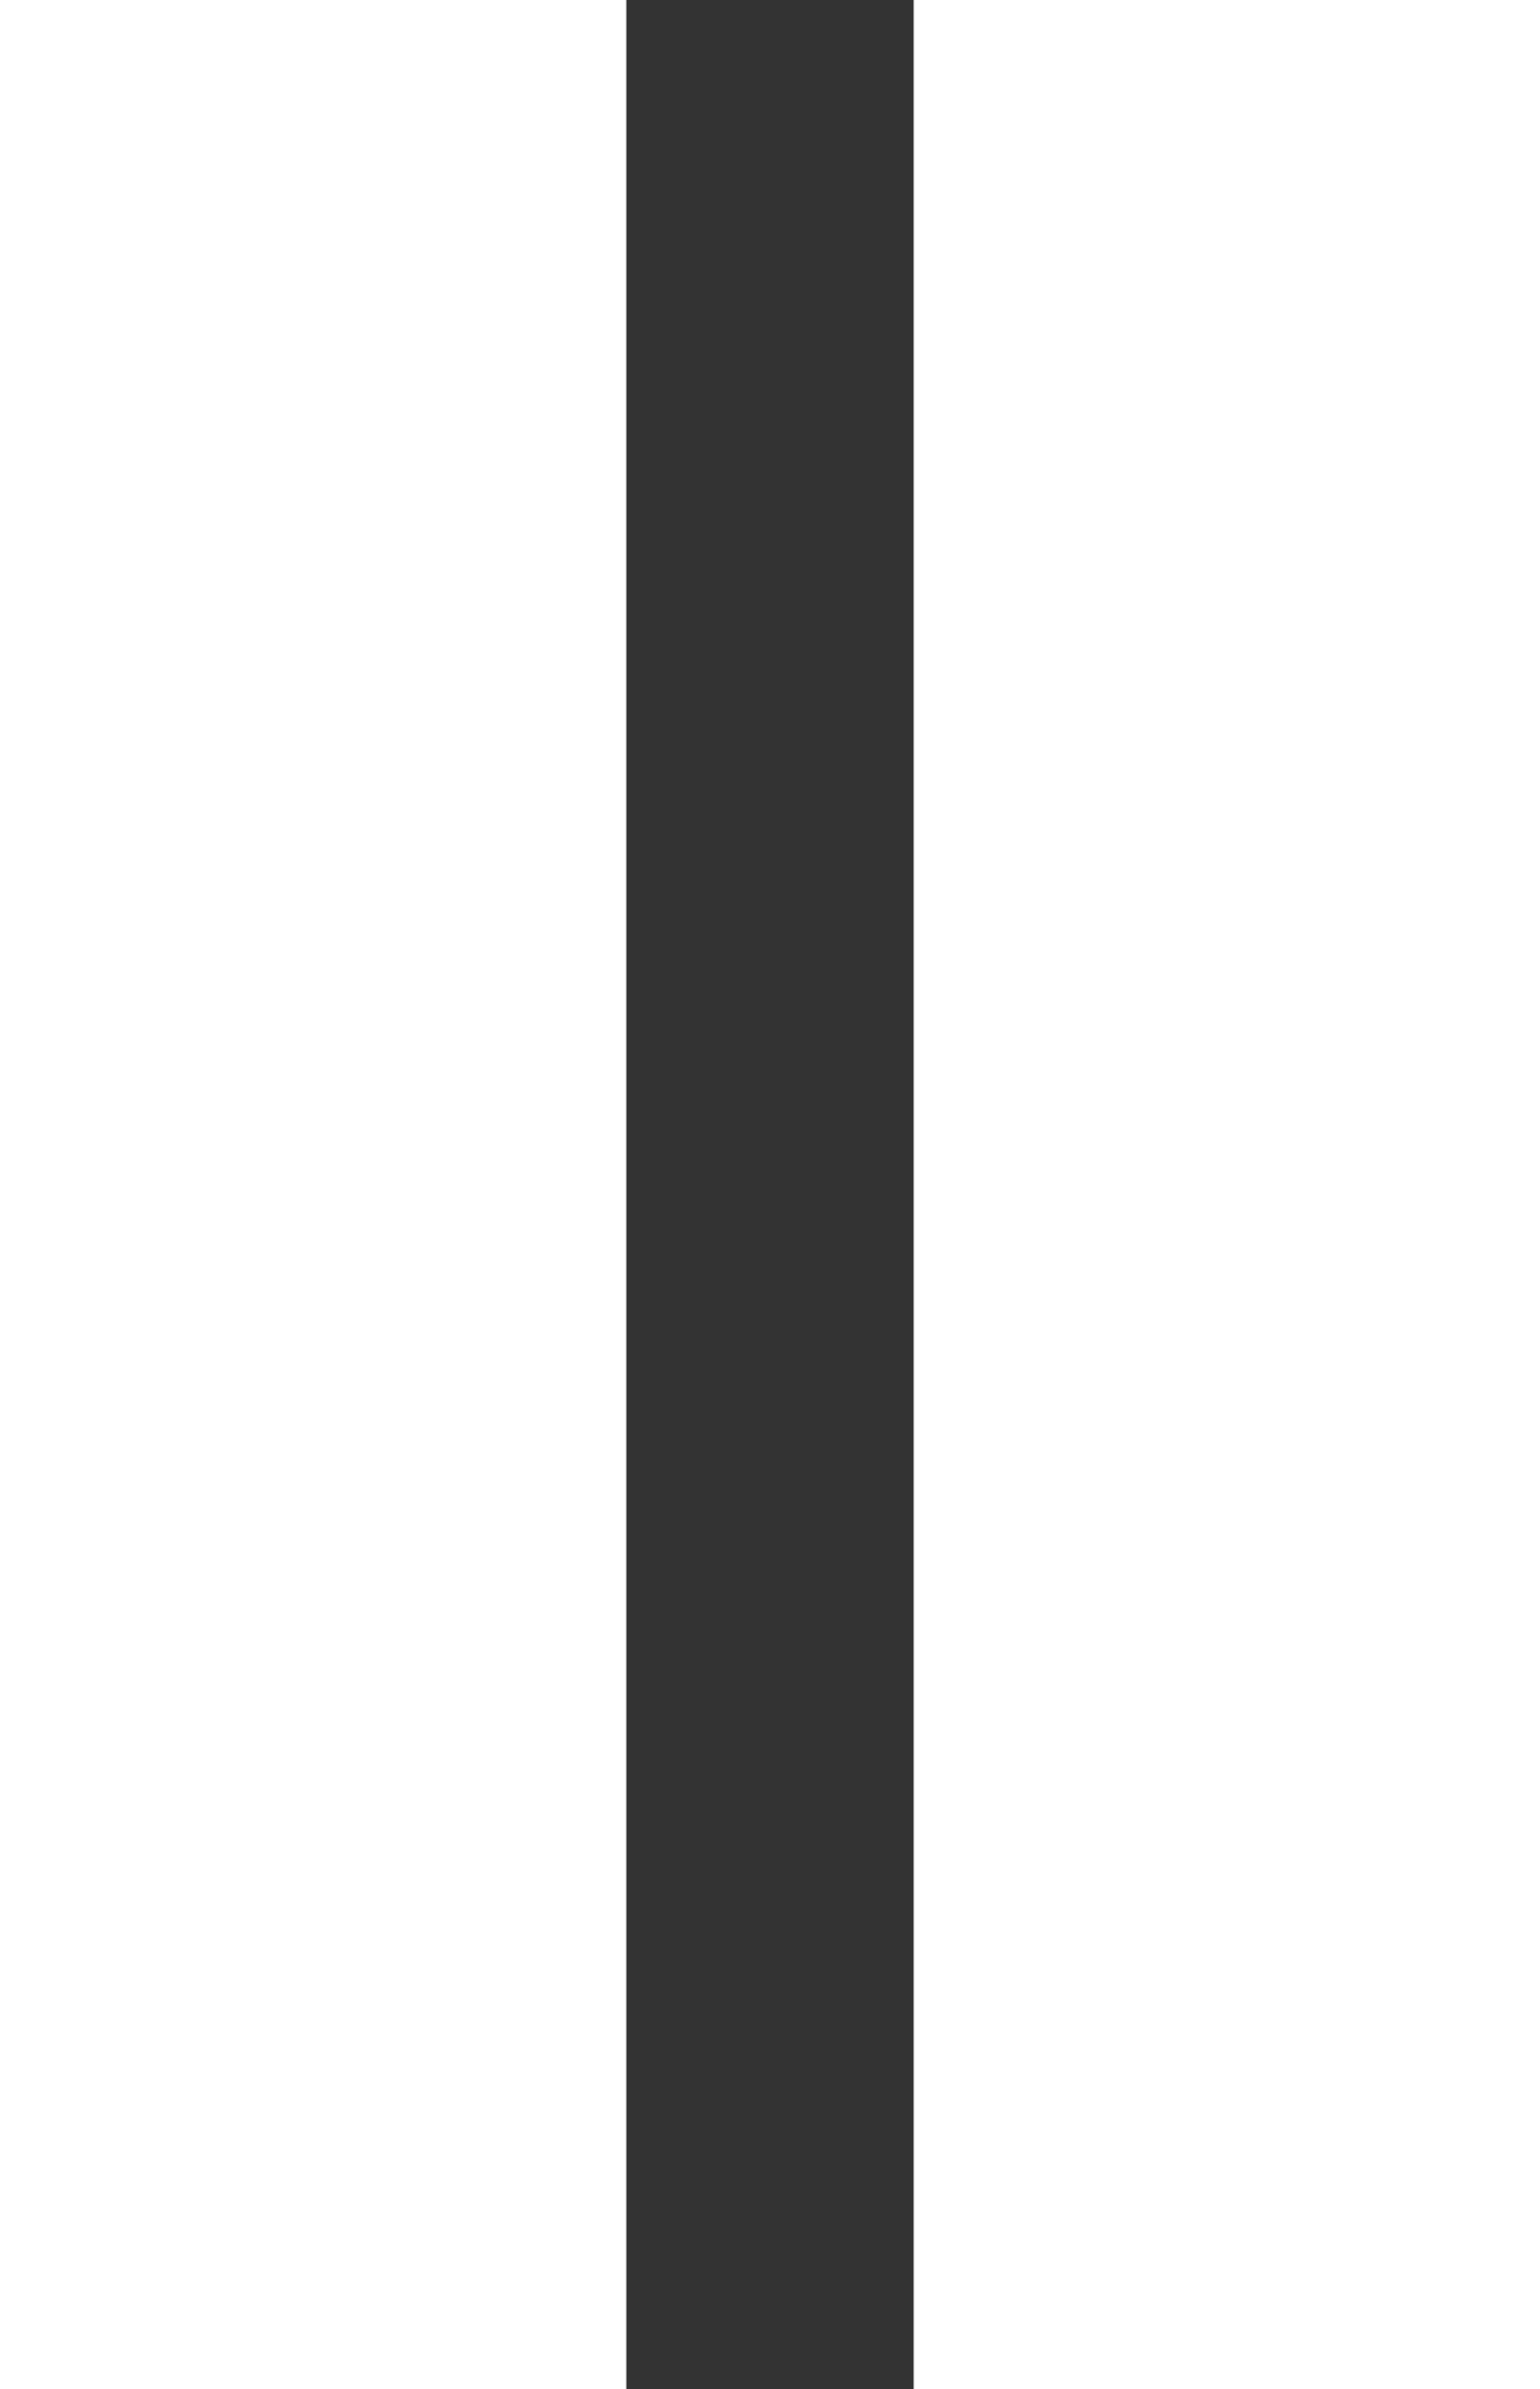<svg id="Ebene_2" data-name="Ebene 2" xmlns="http://www.w3.org/2000/svg" viewBox="0 0 40.03 62.08"><rect x="0" y="0" width="40.03" height="62.08" fill="#333333" stroke="none"/><defs><style>.cls-1{fill:#fff;}</style></defs><rect class="cls-1" width="16.28" height="62.08"/><rect class="cls-1" x="23.75" width="16.28" height="62.08"/></svg>